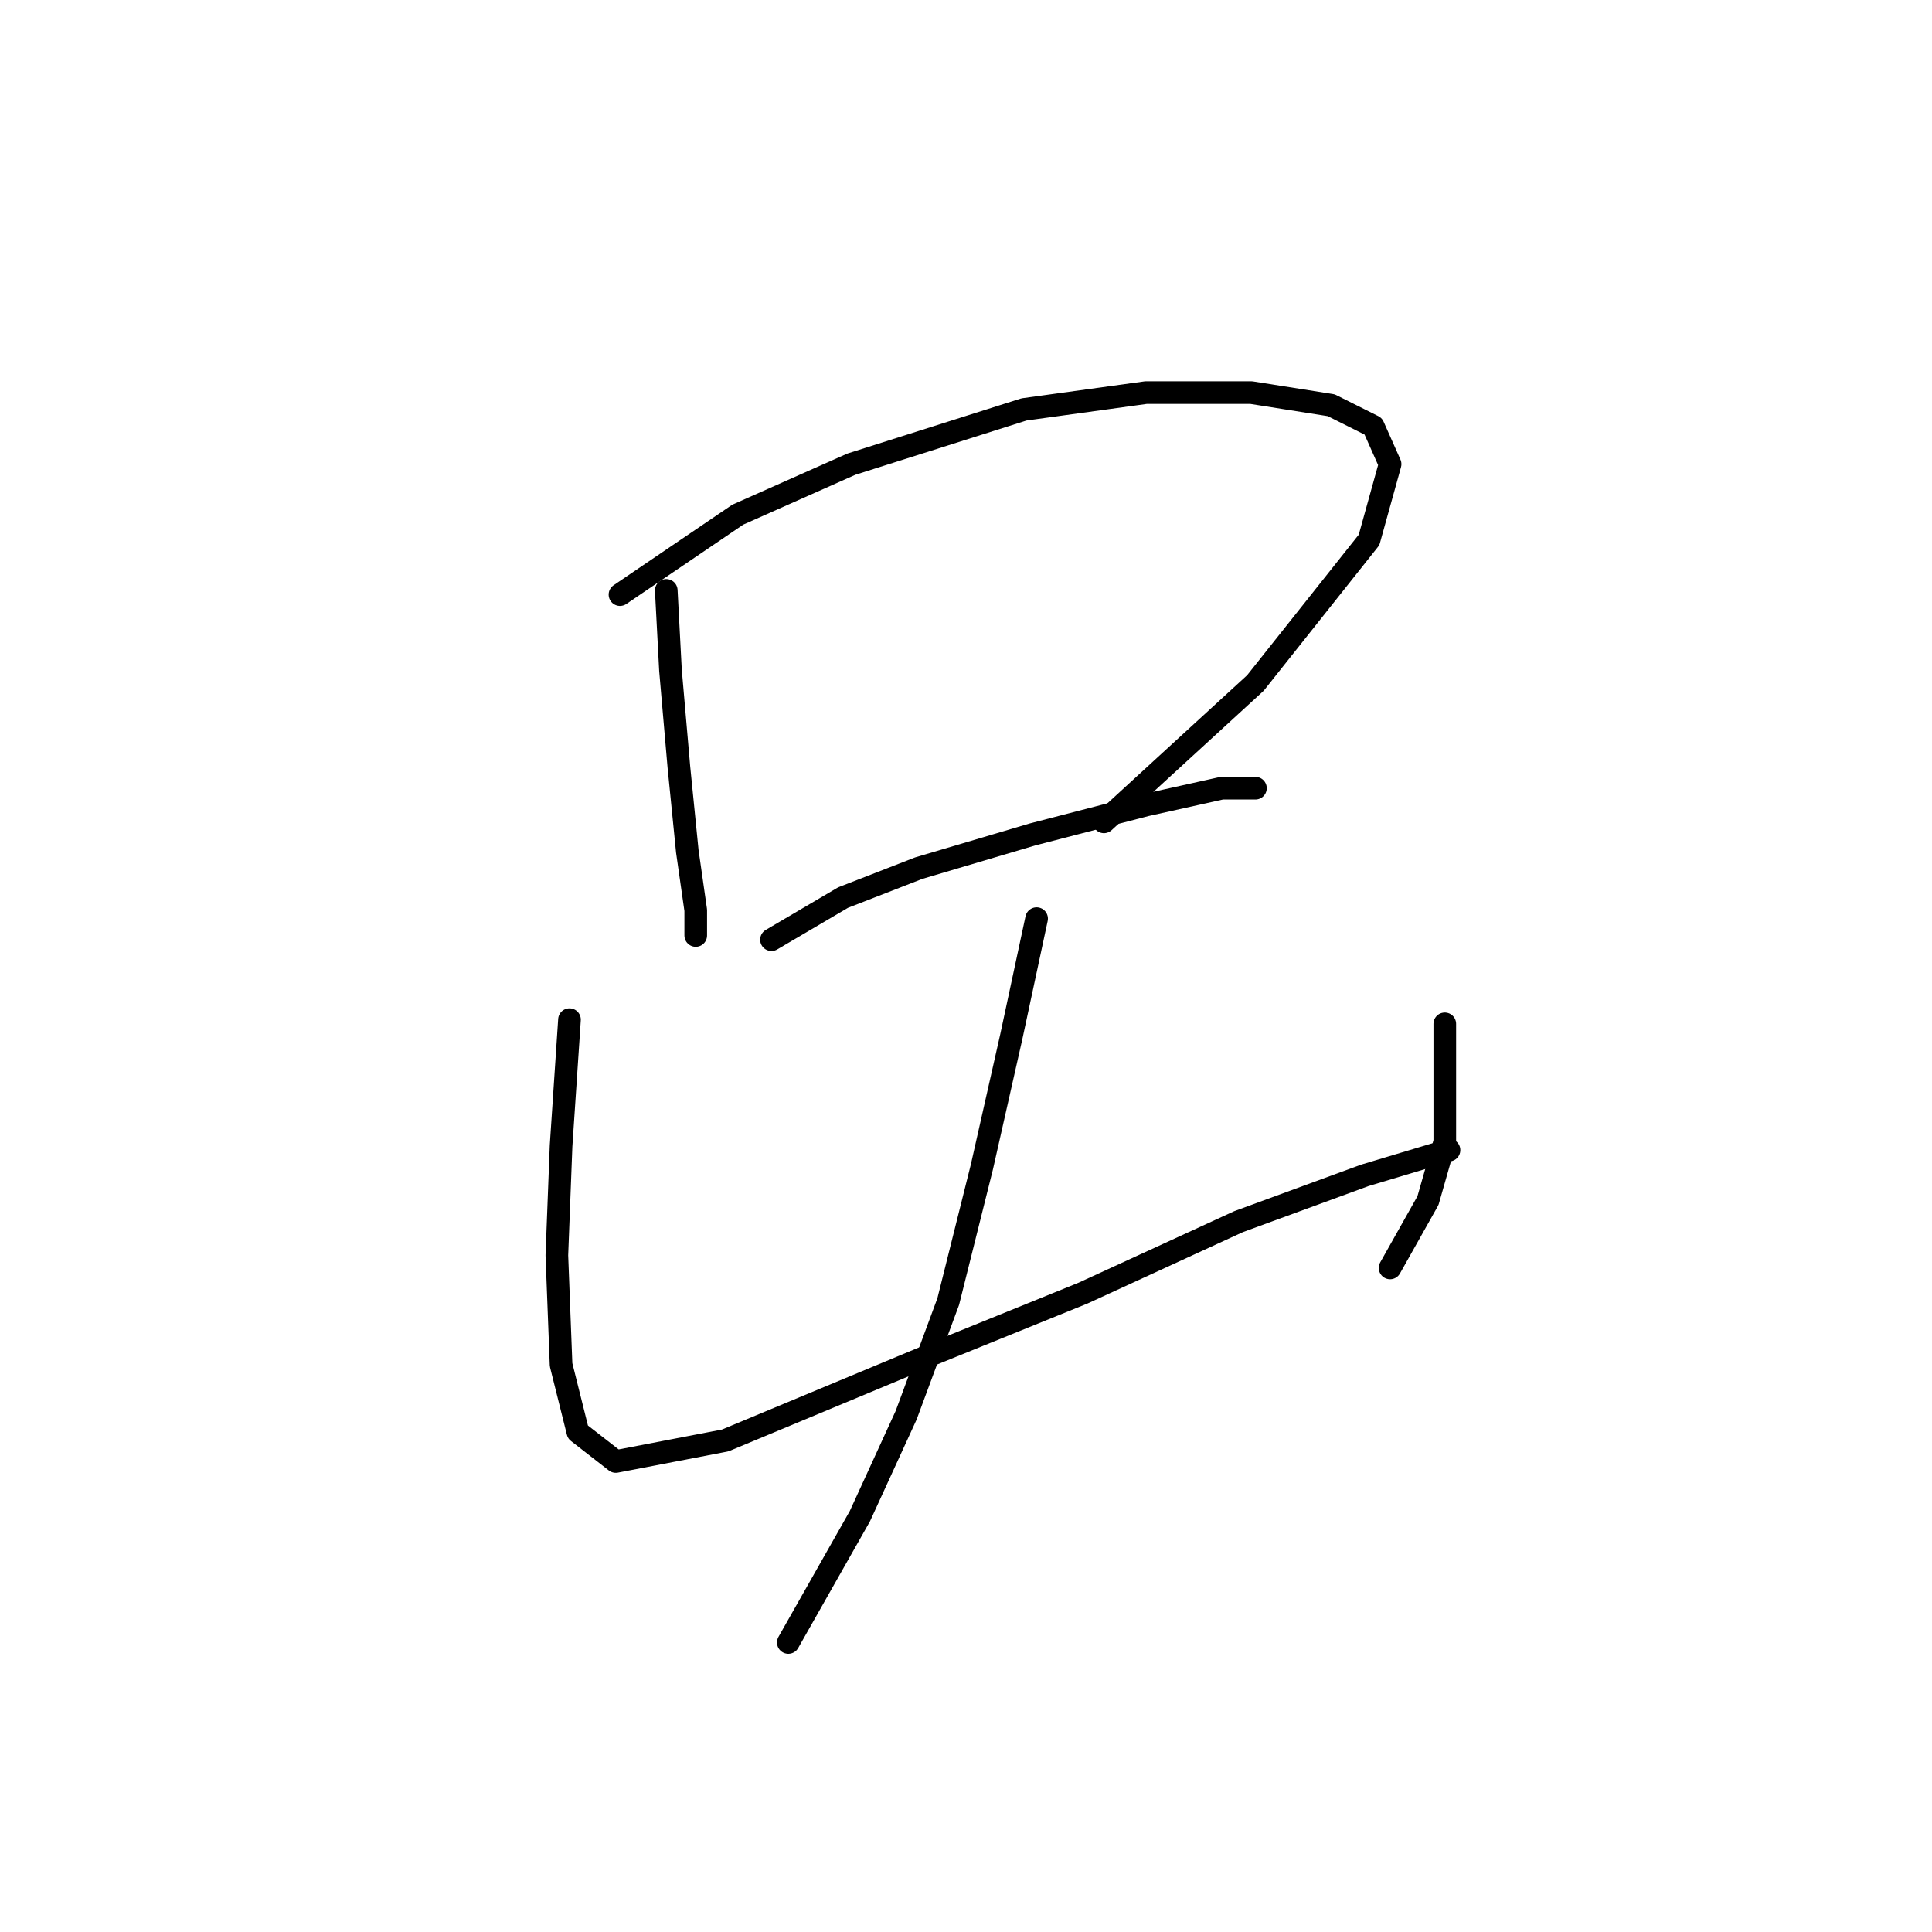 <?xml version="1.0" standalone="no"?>
    <svg width="256" height="256" xmlns="http://www.w3.org/2000/svg" version="1.1">
    <polyline stroke="black" stroke-width="3" stroke-linecap="round" fill="transparent" stroke-linejoin="round" points="88.284 78.23 88.842 88.825 89.957 101.65 91.072 112.803 92.188 120.61 92.188 123.955 92.188 123.955 " />
        <polyline stroke="black" stroke-width="3" stroke-linecap="round" fill="transparent" stroke-linejoin="round" points="82.15 78.788 97.764 68.193 112.82 61.502 135.682 54.253 151.853 52.022 165.794 52.022 176.388 53.695 181.964 56.483 184.195 61.502 181.407 71.539 166.351 90.498 146.277 108.9 146.277 108.9 " />
        <polyline stroke="black" stroke-width="3" stroke-linecap="round" fill="transparent" stroke-linejoin="round" points="102.225 124.513 111.704 118.937 121.742 115.033 136.797 110.572 151.853 106.669 161.89 104.439 166.351 104.439 166.351 104.439 " />
        <polyline stroke="black" stroke-width="3" stroke-linecap="round" fill="transparent" stroke-linejoin="round" points="75.459 135.108 74.344 151.836 73.786 166.334 74.344 180.833 76.574 189.754 81.593 193.658 96.091 190.87 122.857 179.717 143.489 171.353 164.121 161.873 180.849 155.74 192.002 152.394 192.002 152.394 " />
        <polyline stroke="black" stroke-width="3" stroke-linecap="round" fill="transparent" stroke-linejoin="round" points="191.444 135.665 191.444 151.279 189.214 159.085 184.195 168.007 184.195 168.007 " />
        <polyline stroke="black" stroke-width="3" stroke-linecap="round" fill="transparent" stroke-linejoin="round" points="137.355 121.725 134.009 137.338 130.106 154.624 125.645 172.468 120.069 187.524 113.935 200.907 104.455 217.635 104.455 217.635 " />
        </svg>